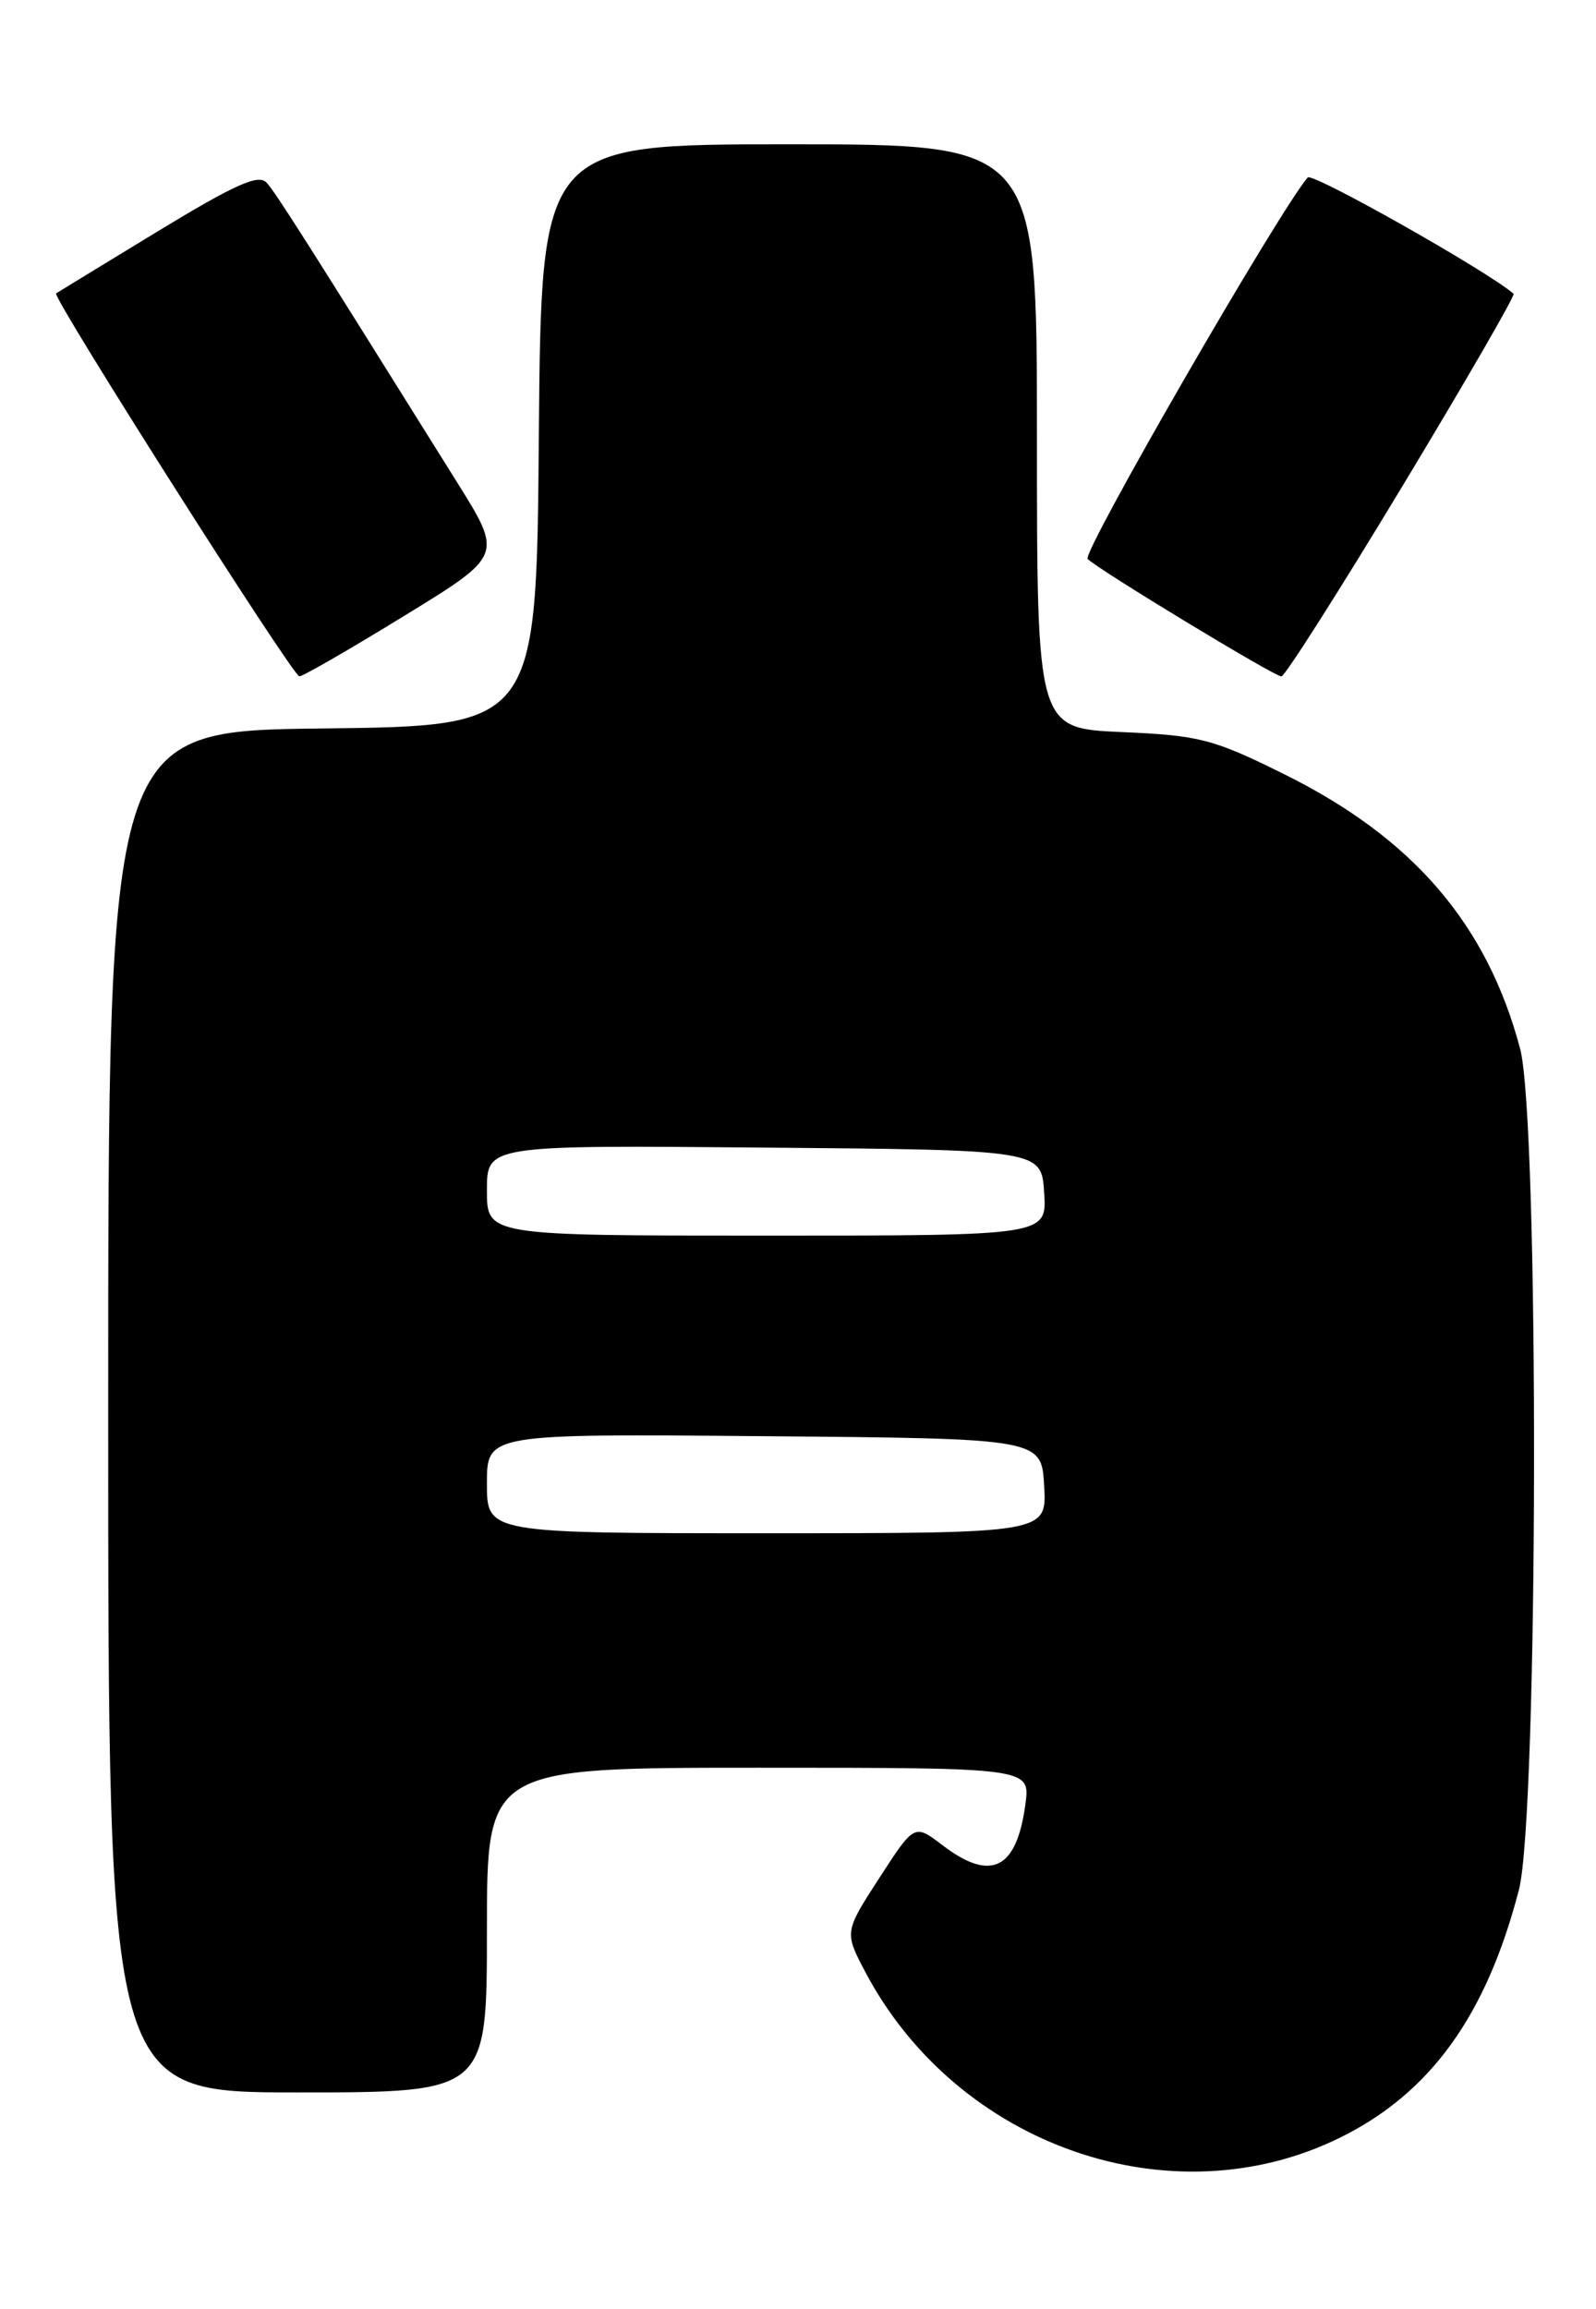 <?xml version="1.0" encoding="UTF-8" standalone="no"?>
<!DOCTYPE svg PUBLIC "-//W3C//DTD SVG 1.1//EN" "http://www.w3.org/Graphics/SVG/1.1/DTD/svg11.dtd" >
<svg xmlns="http://www.w3.org/2000/svg" xmlns:xlink="http://www.w3.org/1999/xlink" version="1.1" viewBox="0 0 177 256">
 <g >
 <path fill="currentColor"
d=" M 148.60 237.02 C 158.62 232.09 164.83 223.50 168.45 209.54 C 170.61 201.21 170.72 124.29 168.58 116.26 C 164.91 102.47 156.71 92.93 142.46 85.86 C 134.51 81.92 133.07 81.55 124.41 81.17 C 115.00 80.76 115.00 80.76 115.00 48.38 C 115.00 16.00 115.00 16.00 87.51 16.00 C 60.03 16.00 60.03 16.00 59.76 48.25 C 59.50 80.50 59.50 80.50 35.75 80.77 C 12.00 81.04 12.00 81.04 12.00 156.52 C 12.00 232.00 12.00 232.00 33.00 232.00 C 54.00 232.00 54.00 232.00 54.00 214.00 C 54.00 196.00 54.00 196.00 84.13 196.00 C 114.26 196.00 114.26 196.00 113.72 200.04 C 112.75 207.28 109.91 208.69 104.55 204.61 C 101.41 202.21 101.41 202.21 97.52 208.22 C 93.63 214.23 93.63 214.23 96.01 218.73 C 106.22 237.96 129.93 246.21 148.60 237.02 Z  M 44.82 68.29 C 55.76 61.59 55.76 61.59 50.73 53.54 C 33.76 26.37 30.59 21.37 29.56 20.25 C 28.67 19.27 26.07 20.44 17.46 25.67 C 11.43 29.34 6.37 32.43 6.22 32.53 C 5.72 32.88 32.47 74.98 33.20 74.99 C 33.58 75.00 38.81 71.98 44.82 68.29 Z  M 155.51 53.94 C 162.50 42.36 168.06 32.74 167.86 32.57 C 164.96 30.05 145.54 19.09 145.03 19.68 C 141.86 23.35 119.94 61.33 120.62 61.98 C 122.01 63.29 141.33 75.00 142.11 75.00 C 142.49 75.00 148.52 65.52 155.51 53.94 Z  M 54.00 164.49 C 54.00 158.97 54.00 158.97 84.75 159.24 C 115.50 159.50 115.50 159.50 115.80 164.75 C 116.10 170.00 116.10 170.00 85.05 170.00 C 54.00 170.00 54.00 170.00 54.00 164.49 Z  M 54.00 131.99 C 54.00 126.97 54.00 126.97 84.75 127.24 C 115.50 127.50 115.50 127.50 115.80 132.25 C 116.11 137.00 116.11 137.00 85.05 137.00 C 54.00 137.00 54.00 137.00 54.00 131.99 Z "/>
</g>
</svg>